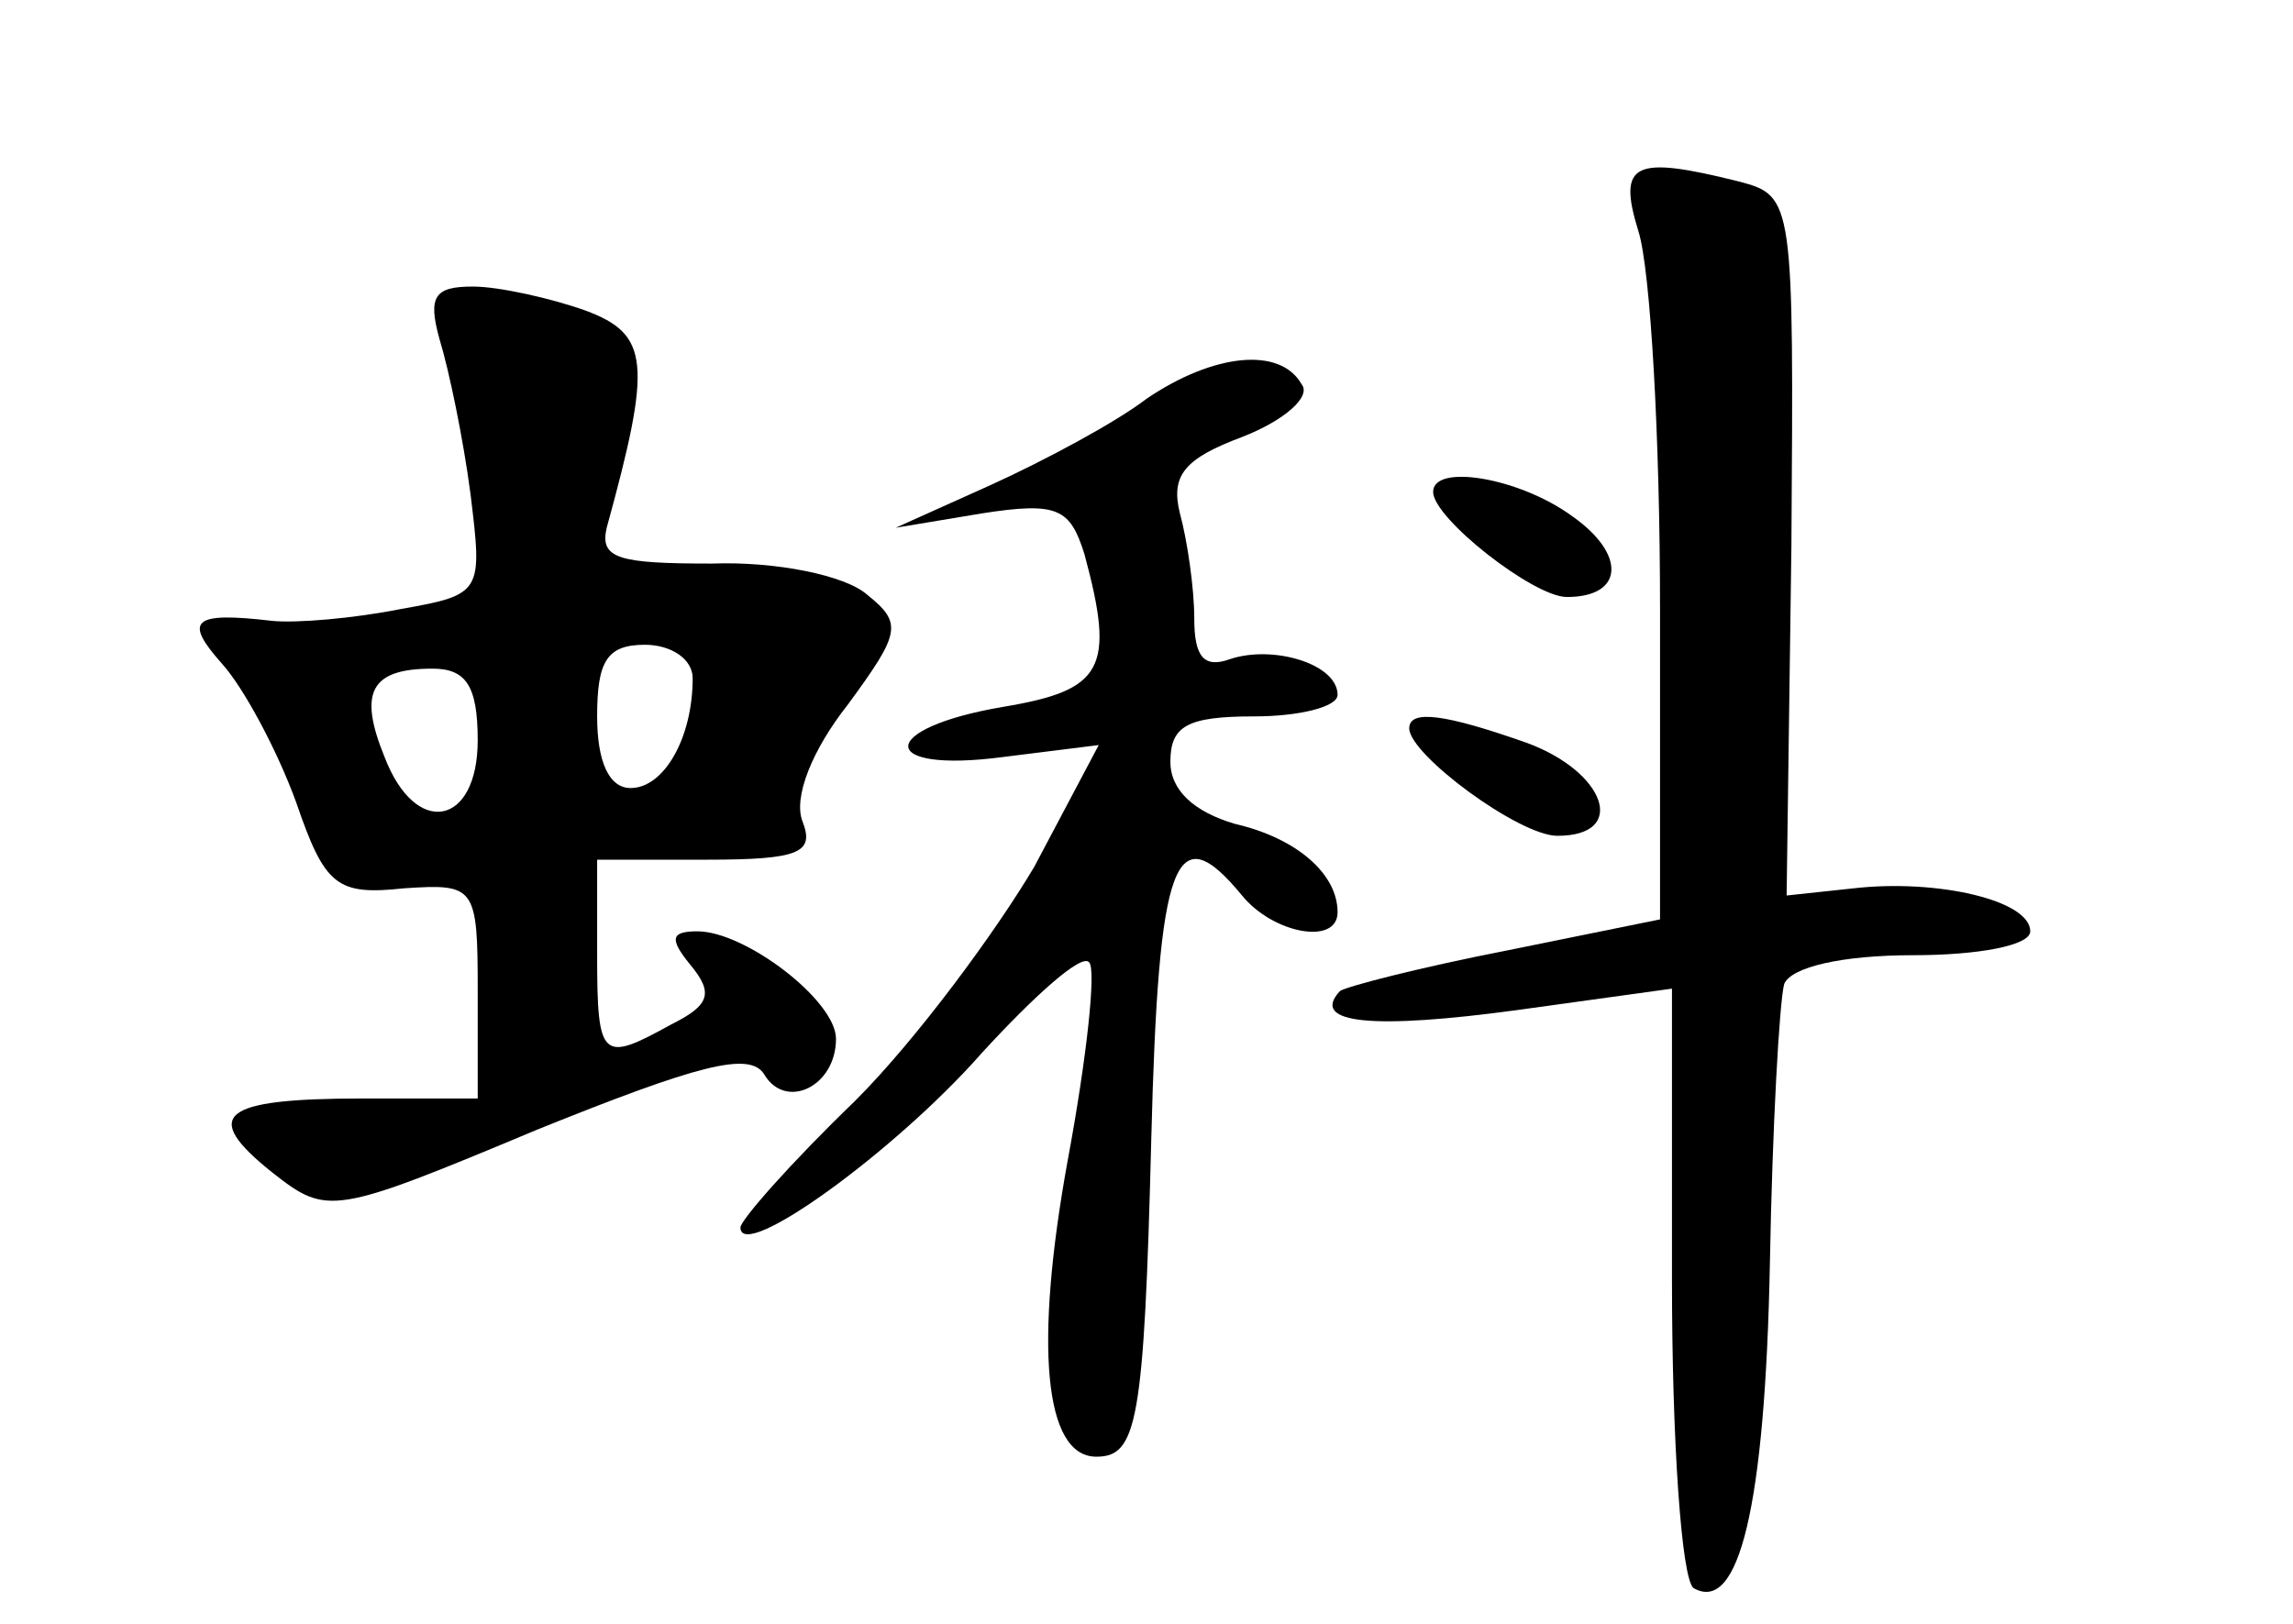 <?xml version="1.0" standalone="no"?>
<!DOCTYPE svg PUBLIC "-//W3C//DTD SVG 20010904//EN"
 "http://www.w3.org/TR/2001/REC-SVG-20010904/DTD/svg10.dtd">
<svg version="1.0" xmlns="http://www.w3.org/2000/svg"
 width="96pt" height="68pt" viewBox="0 0 96 68"
 preserveAspectRatio="xMidYMid meet">
<g transform="translate(0,68) scale(0.1,-0.1)"
fill="#000000" stroke="none">
<path d="M686 583 c5 -16 9 -86 9 -158 l0 -130 -64 -13 c-36 -7 -67 -15 -70
-17 -13 -14 15 -16 74 -8 l65 9 0 -122 c0 -68 4 -125 9 -129 19 -11 30 34 32
136 1 57 4 110 6 117 3 7 24 12 54 12 27 0 49 4 49 10 0 13 -39 22 -74 18
l-28 -3 2 146 c1 145 1 147 -22 153 -44 11 -51 8 -42 -21z"/>
<path d="M184 538 c4 -13 10 -42 13 -65 5 -41 5 -42 -29 -48 -20 -4 -44 -6
-54 -5 -34 4 -37 0 -21 -18 9 -10 23 -36 31 -58 12 -35 17 -39 45 -36 30 2 31
1 31 -43 l0 -45 -48 0 c-60 0 -68 -7 -38 -31 23 -18 25 -18 111 18 67 27 89
33 95 23 9 -15 30 -5 30 15 0 16 -38 45 -58 45 -11 0 -12 -3 -3 -14 10 -12 8
-17 -8 -25 -29 -16 -31 -15 -31 29 l0 40 46 0 c39 0 45 3 40 16 -4 10 4 30 19
49 22 30 23 34 8 46 -9 8 -38 14 -65 13 -39 0 -47 2 -44 15 19 69 18 81 -9 91
-14 5 -36 10 -47 10 -16 0 -19 -4 -14 -22z m106 -142 c0 -25 -12 -46 -26 -46
-9 0 -14 11 -14 30 0 23 4 30 20 30 11 0 20 -6 20 -14z m-90 -26 c0 -36 -26
-41 -39 -7 -11 27 -6 37 20 37 14 0 19 -7 19 -30z"/>
<path d="M480 513 c-13 -10 -43 -26 -65 -36 l-40 -18 36 6 c32 5 37 2 43 -17
13 -48 8 -57 -34 -64 -53 -9 -53 -28 0 -21 l40 5 -27 -51 c-16 -27 -49 -72
-75 -98 -27 -26 -48 -50 -48 -53 0 -15 65 32 101 73 22 24 42 42 45 38 3 -3
-1 -40 -9 -83 -14 -77 -10 -124 12 -124 17 0 20 14 23 133 3 118 10 136 38
102 13 -16 40 -21 40 -7 0 16 -17 31 -43 37 -17 5 -27 14 -27 26 0 15 7 19 35
19 19 0 35 4 35 9 0 13 -27 21 -45 15 -11 -4 -15 1 -15 17 0 13 -3 33 -6 44
-4 16 2 23 26 32 18 7 29 17 25 22 -9 16 -37 13 -65 -6z"/>
<path d="M600 474 c0 -11 42 -44 56 -44 24 0 25 18 2 34 -22 16 -58 22 -58 10z"/>
<path d="M590 375 c0 -11 46 -45 62 -45 30 0 20 27 -13 39 -34 12 -49 14 -49
6z"/>
</g>
</svg>
